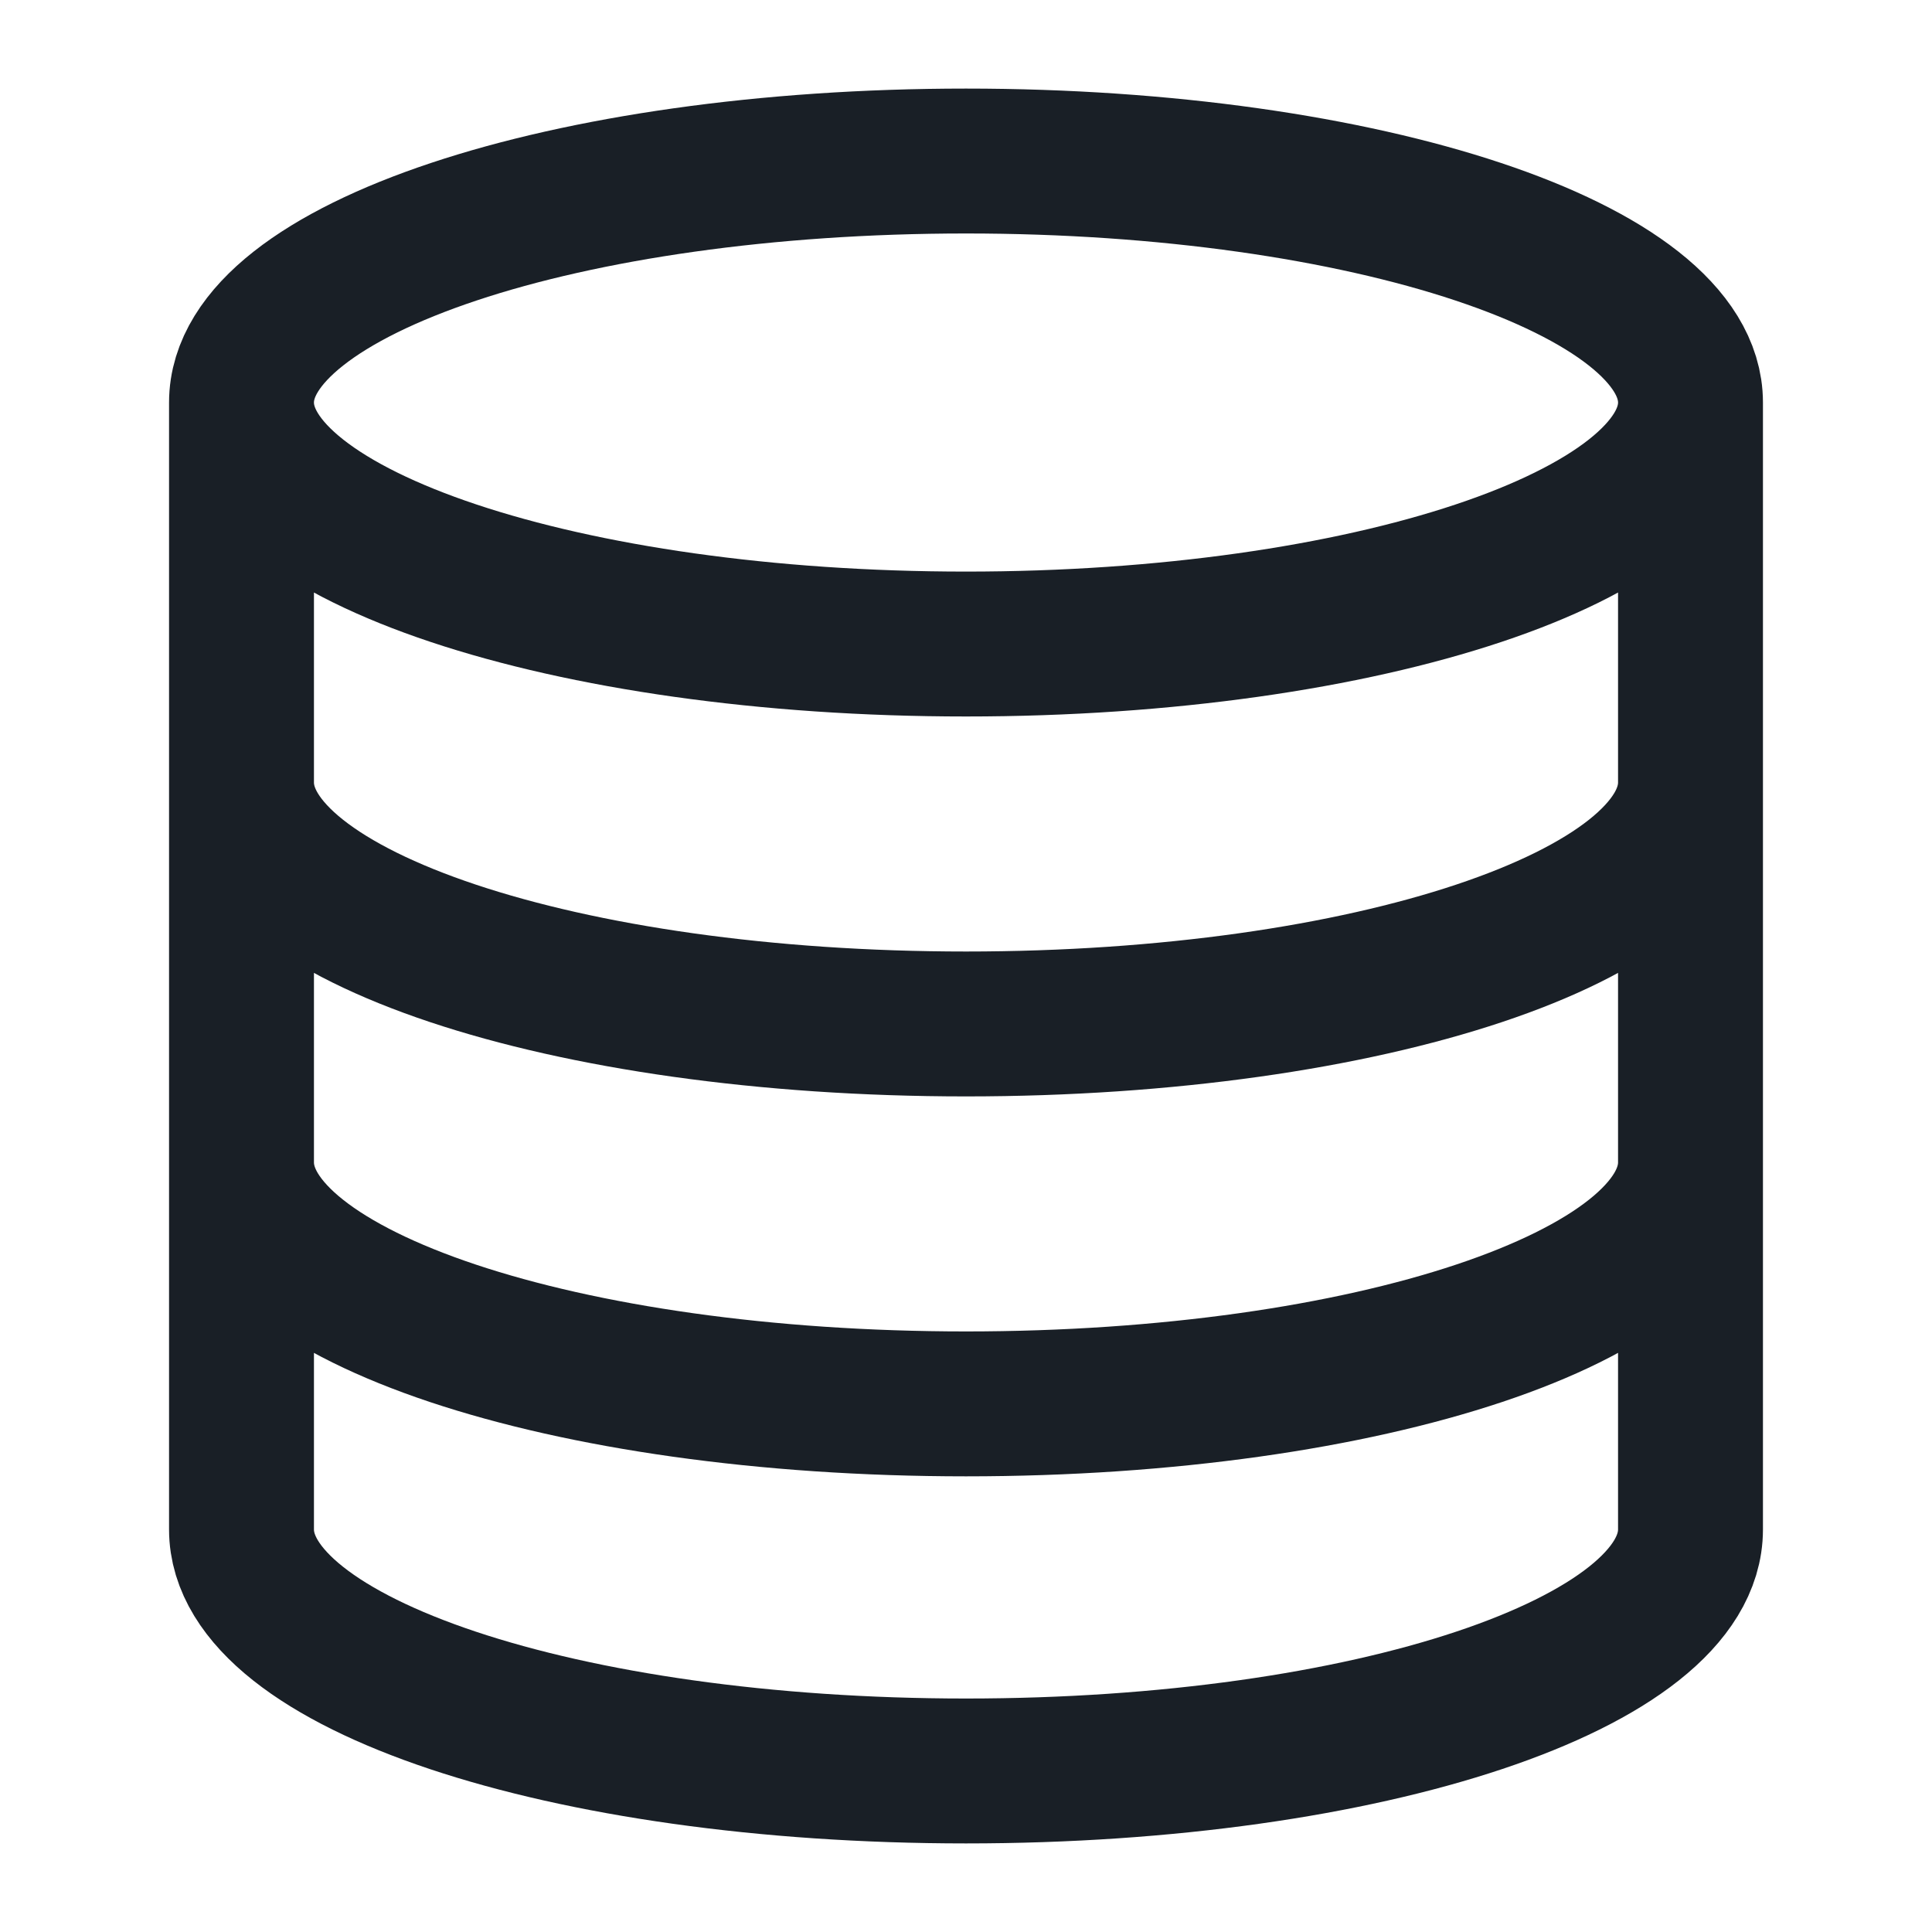 <svg width="20" height="20" viewBox="0 0 20 20" fill="none" xmlns="http://www.w3.org/2000/svg">
<path d="M17.5 4.167C17.5 5.547 14.142 6.667 10 6.667C5.858 6.667 2.5 5.547 2.5 4.167M17.5 4.167C17.5 2.786 14.142 1.667 10 1.667C5.858 1.667 2.5 2.786 2.5 4.167M17.5 4.167V15.833C17.5 17.217 14.167 18.333 10 18.333C5.833 18.333 2.5 17.217 2.5 15.833V4.167M17.5 8.1C17.5 9.483 14.167 10.6 10 10.6C5.833 10.6 2.5 9.483 2.5 8.1M17.5 12.033C17.5 13.417 14.167 14.533 10 14.533C5.833 14.533 2.5 13.417 2.5 12.033" stroke="#191F26" stroke-width="1.5" stroke-linecap="round" stroke-linejoin="round"/>
</svg>
